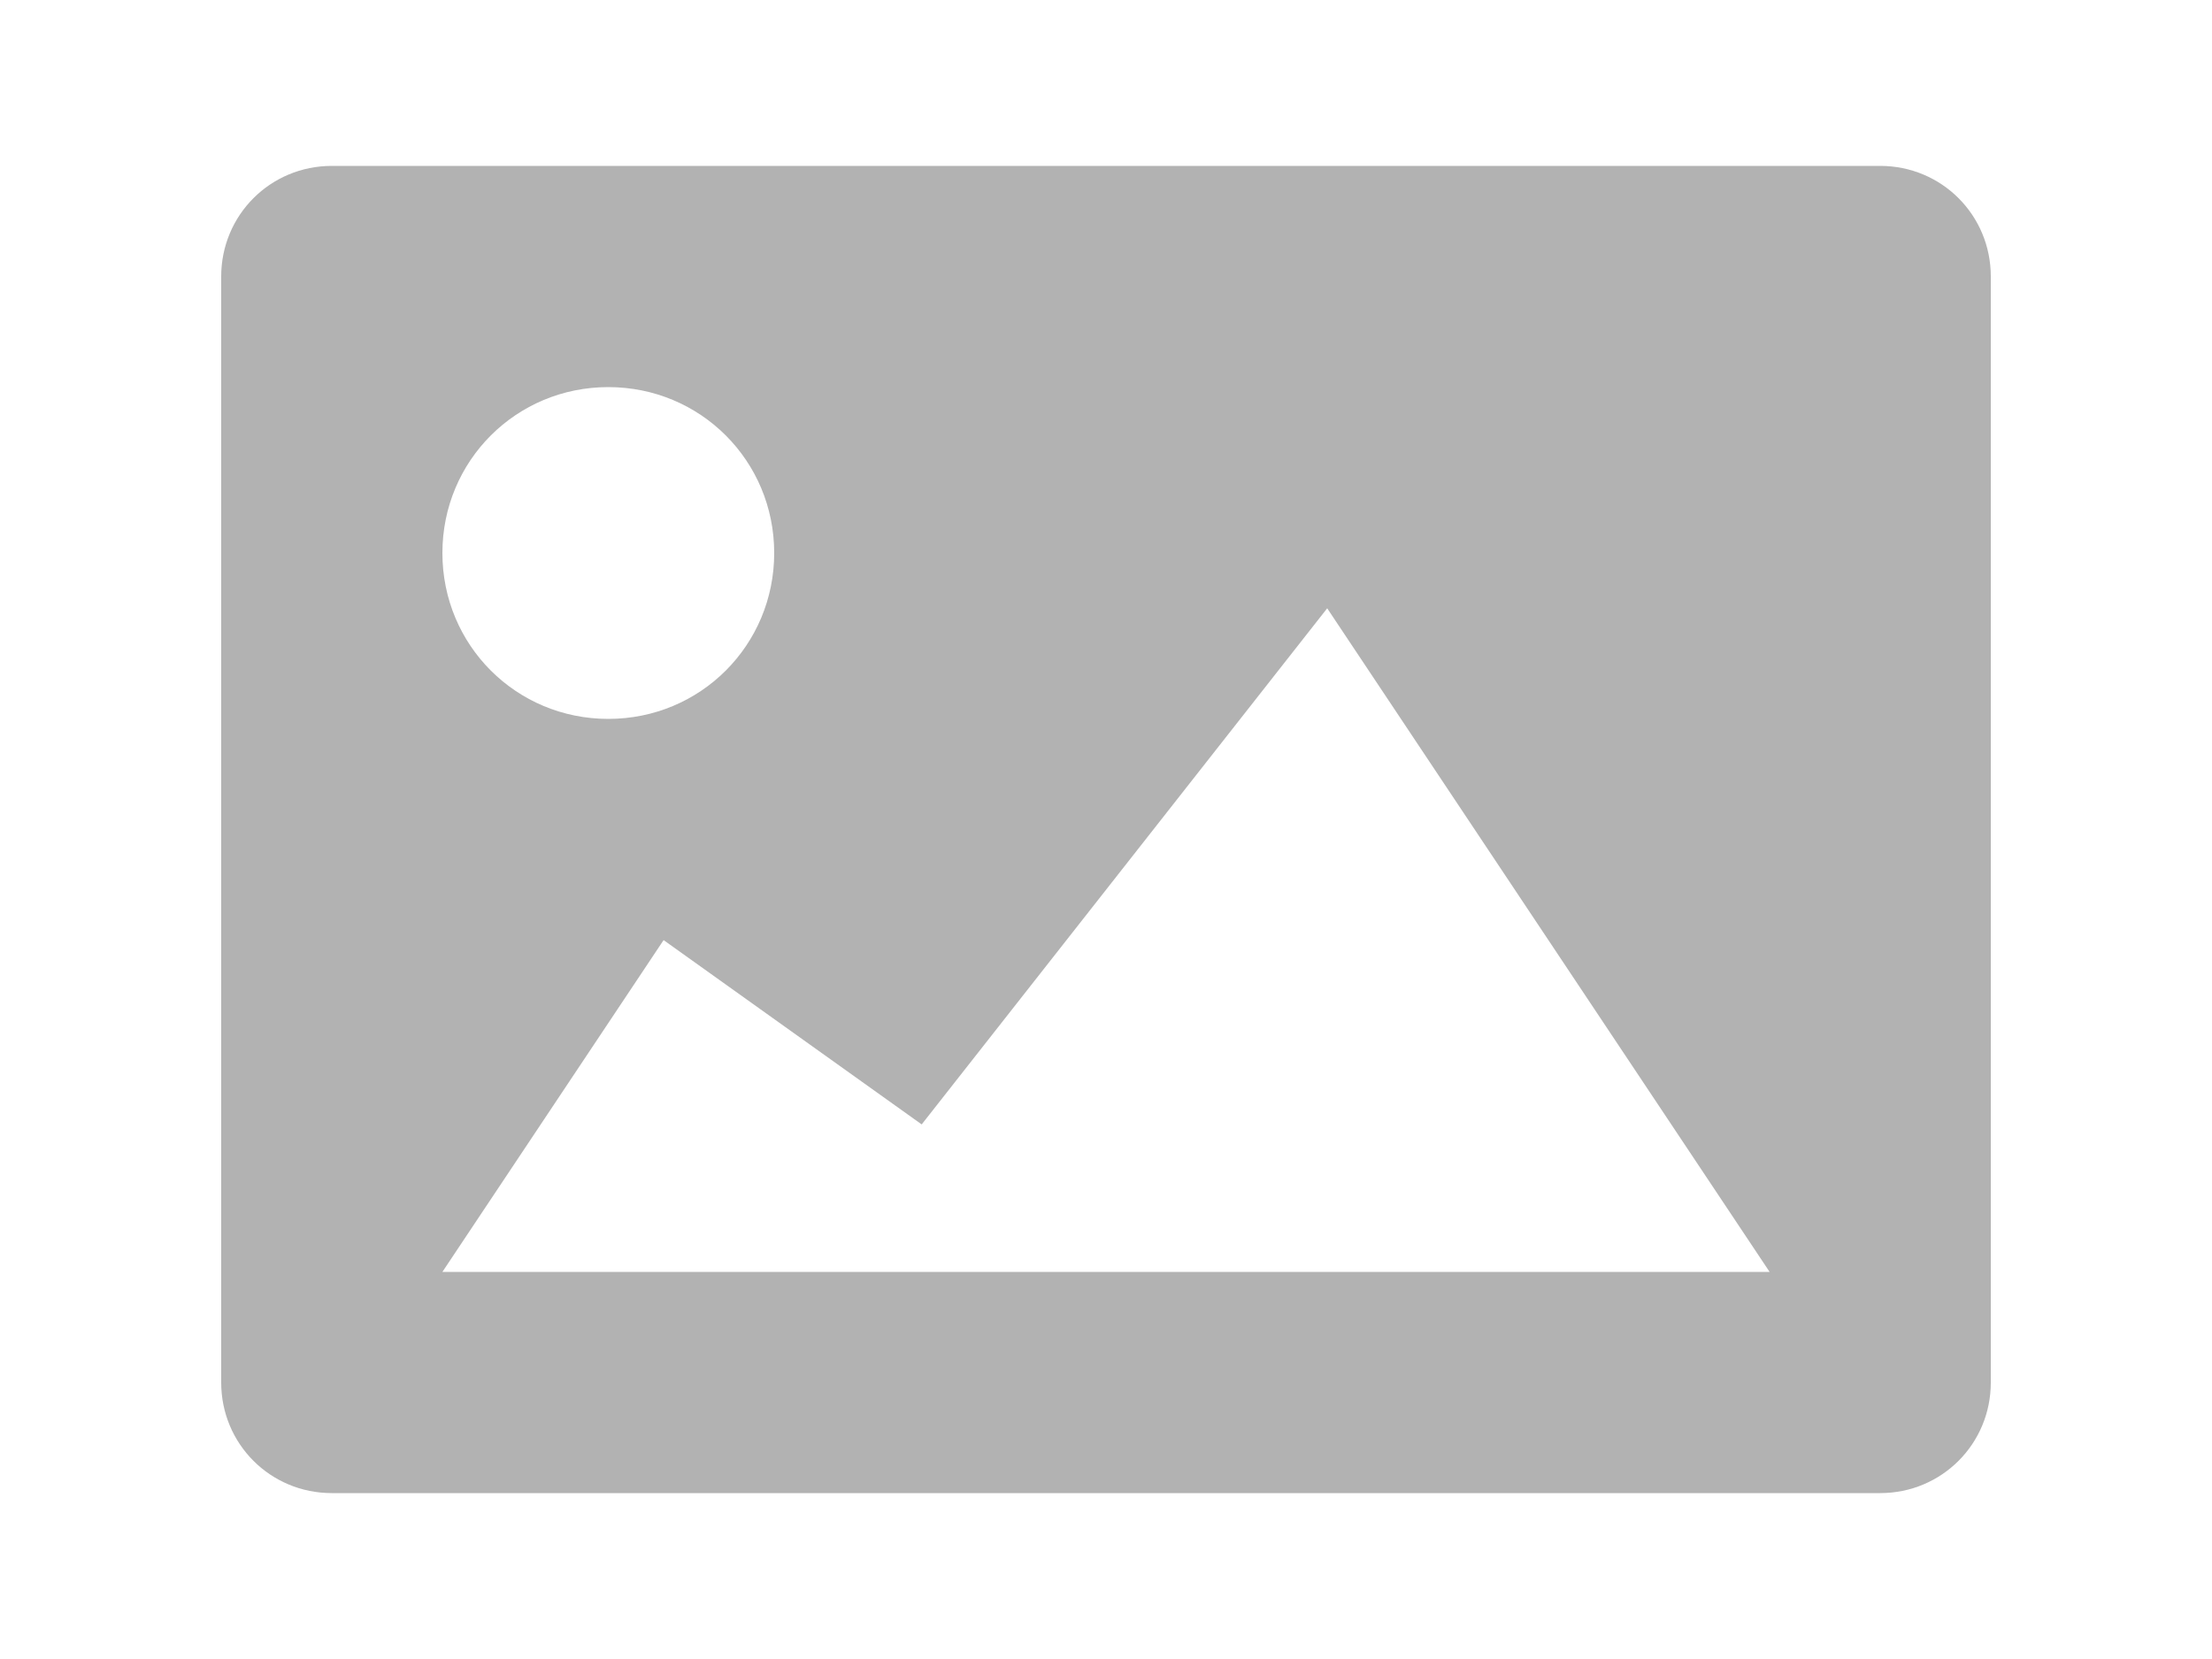 <?xml version="1.0" encoding="UTF-8" standalone="no"?>
<svg width="40px" height="30px" viewBox="0 0 40 30" version="1.1" xmlns="http://www.w3.org/2000/svg" xmlns:xlink="http://www.w3.org/1999/xlink" xmlns:sketch="http://www.bohemiancoding.com/sketch/ns">
    <!-- Generator: Sketch 3.4.3 (16044) - http://www.bohemiancoding.com/sketch -->
    <title>icon-image</title>
    <desc>Created with Sketch.</desc>
    <defs></defs>
    <g id="Page-1" stroke="none" stroke-width="1" fill="none" fill-rule="evenodd" sketch:type="MSPage">
        <g id="icon-image" sketch:type="MSArtboardGroup" fill="#B2B2B2">
            <path d="M6,3 C4.889,3 4,3.889 4,5 L4,25 C4,26.111 4.889,27 6,27 L34,27 C35.111,27 36,26.111 36,25 L36,5 C36,3.889 35.111,3 34,3 L6,3 Z M11,7 C12.667,7 14,8.333 14,10 C14,11.667 12.667,13 11,13 C9.333,13 8,11.667 8,10 C8,8.333 9.333,7 11,7 L11,7 Z M32,23 L8,23 L12,17 L16.667,20.333 L24,11 L32,23 Z" id="image" sketch:type="MSShapeGroup"></path>
        </g>
    </g>
</svg>